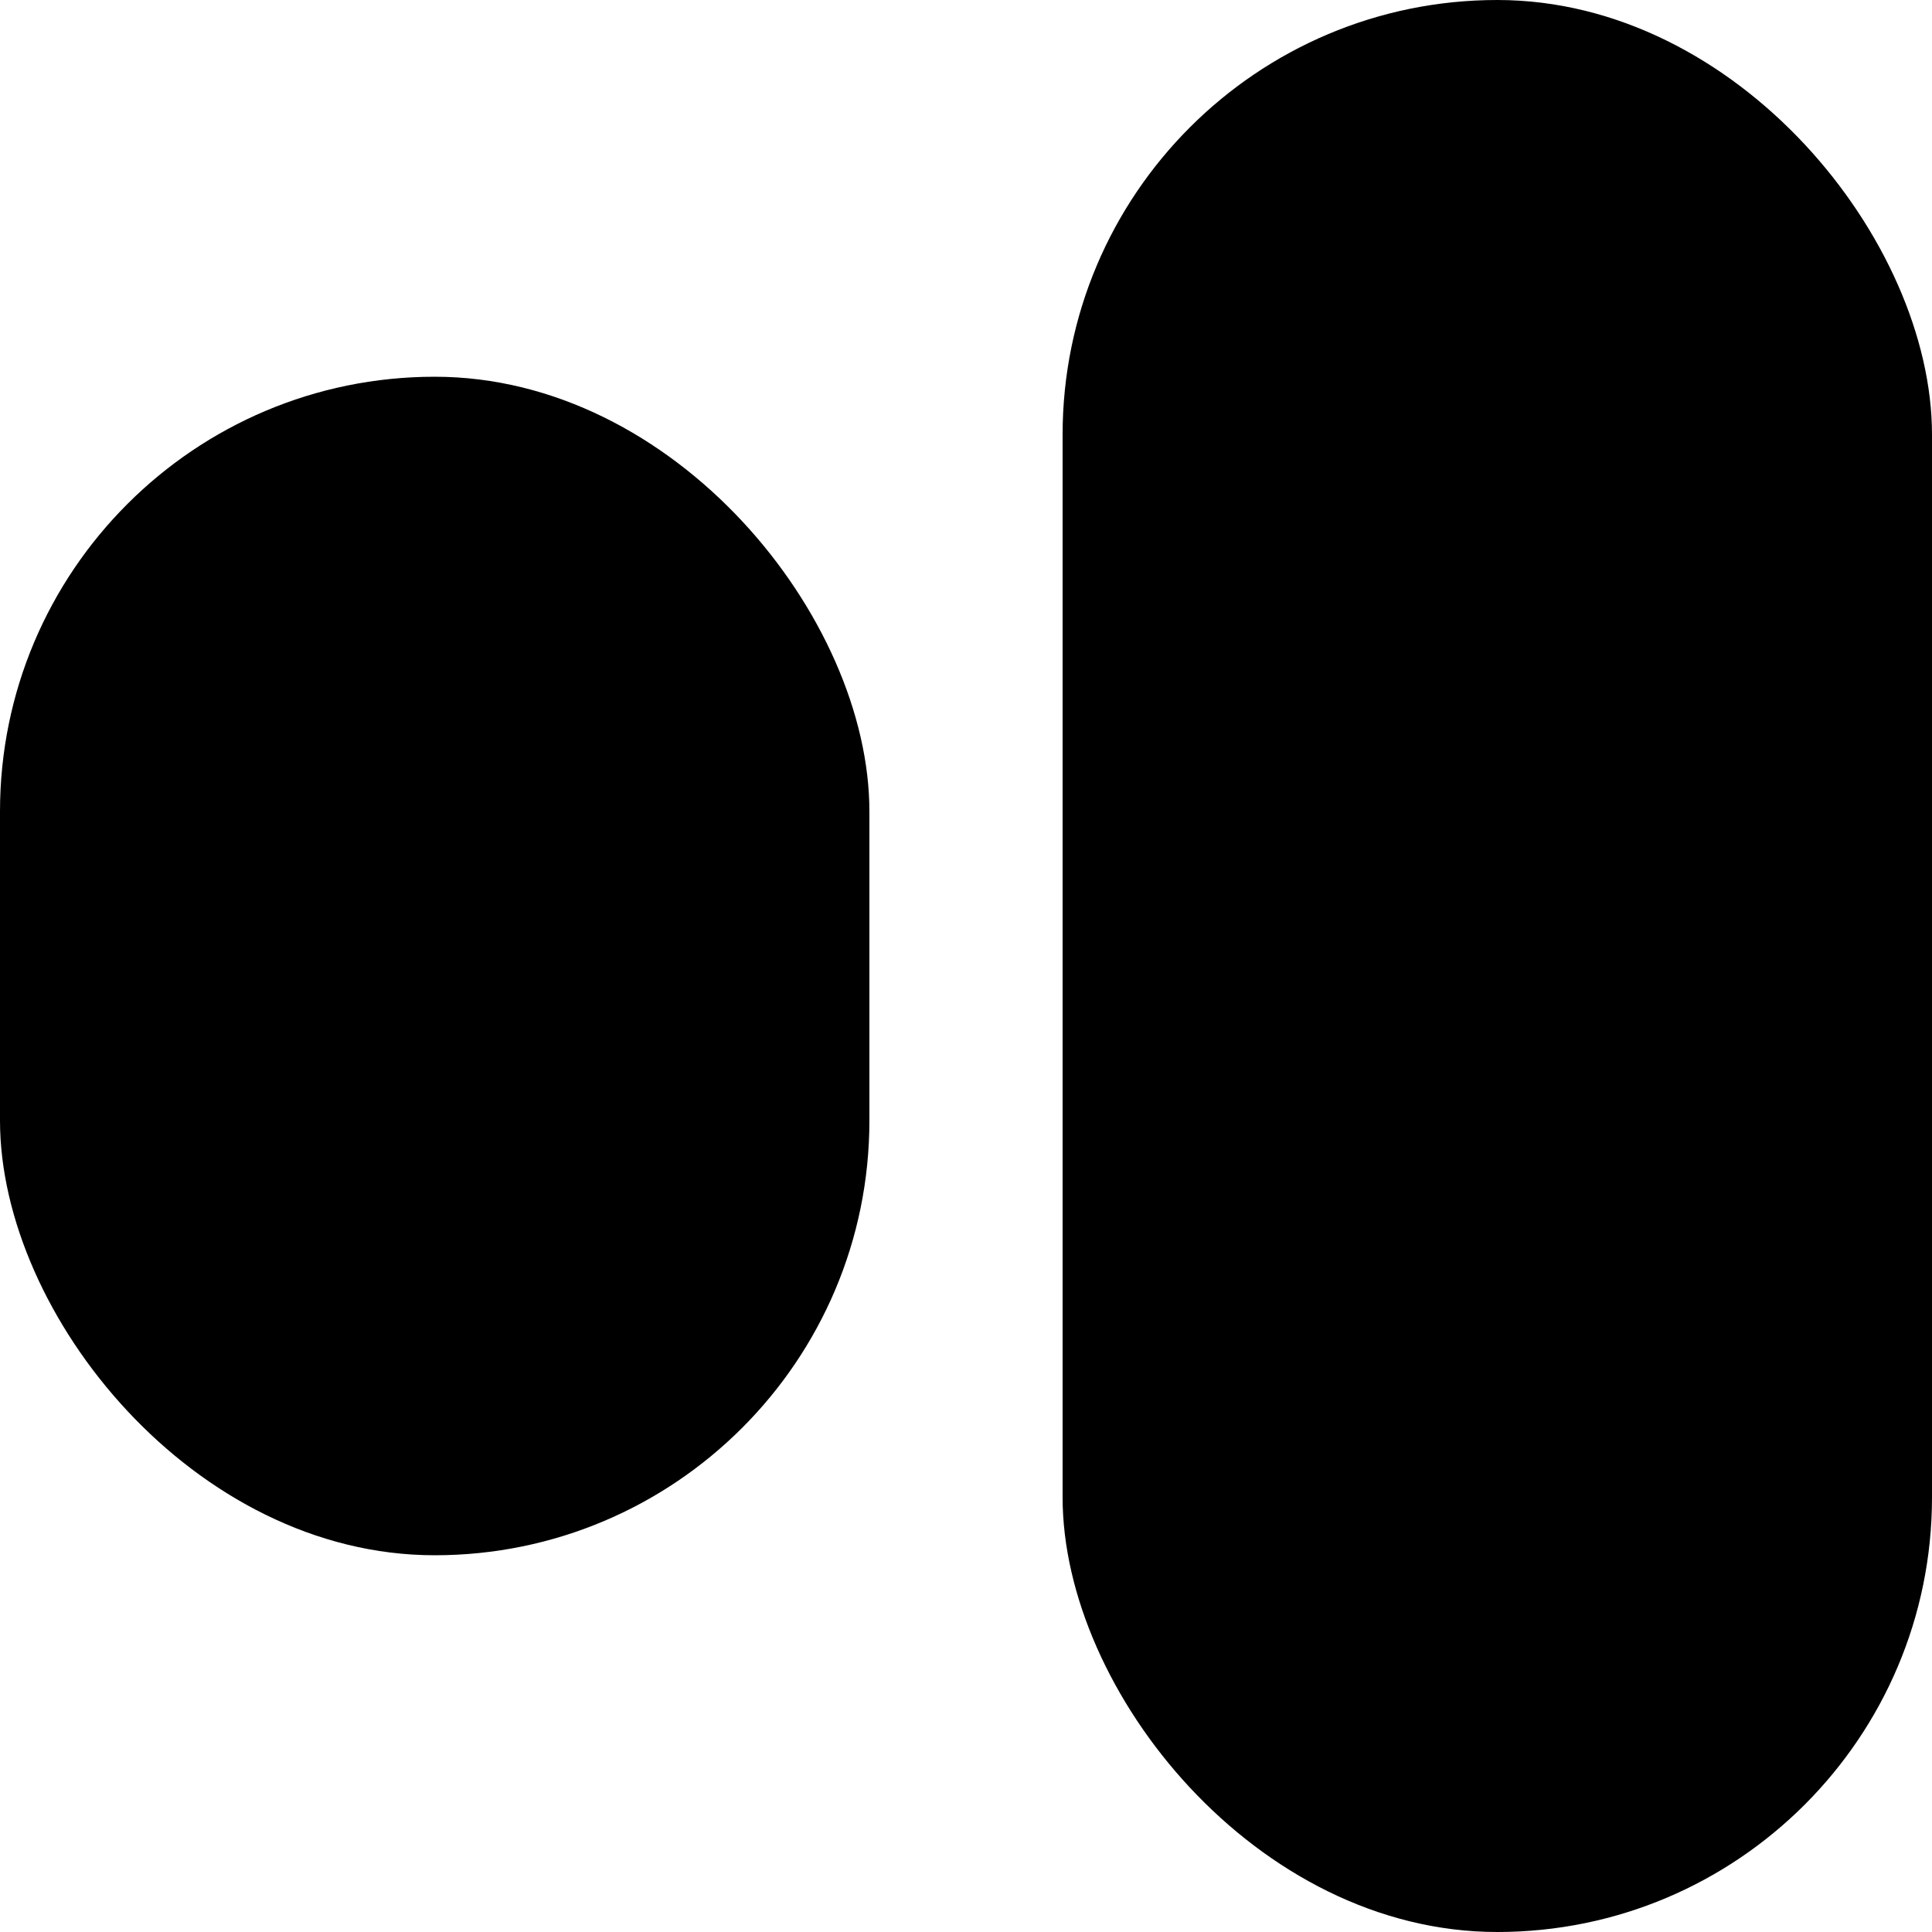 <svg class="fill-current text-neutral-100" width="200" height="200" viewBox="0 0 200 200" fill="none" xmlns="http://www.w3.org/2000/svg">
<g clip-path="url(#clip0_2_13)">
<rect y="39" width="90" height="122" rx="45" fill="currentColor"/>
<rect x="110" width="90" height="200" rx="45" fill="currentColor"/>
</g>
<defs>
<clipPath id="clip0_2_13">
<rect width="200" height="200" fill="currentColor"/>
</clipPath>
</defs>
</svg>
